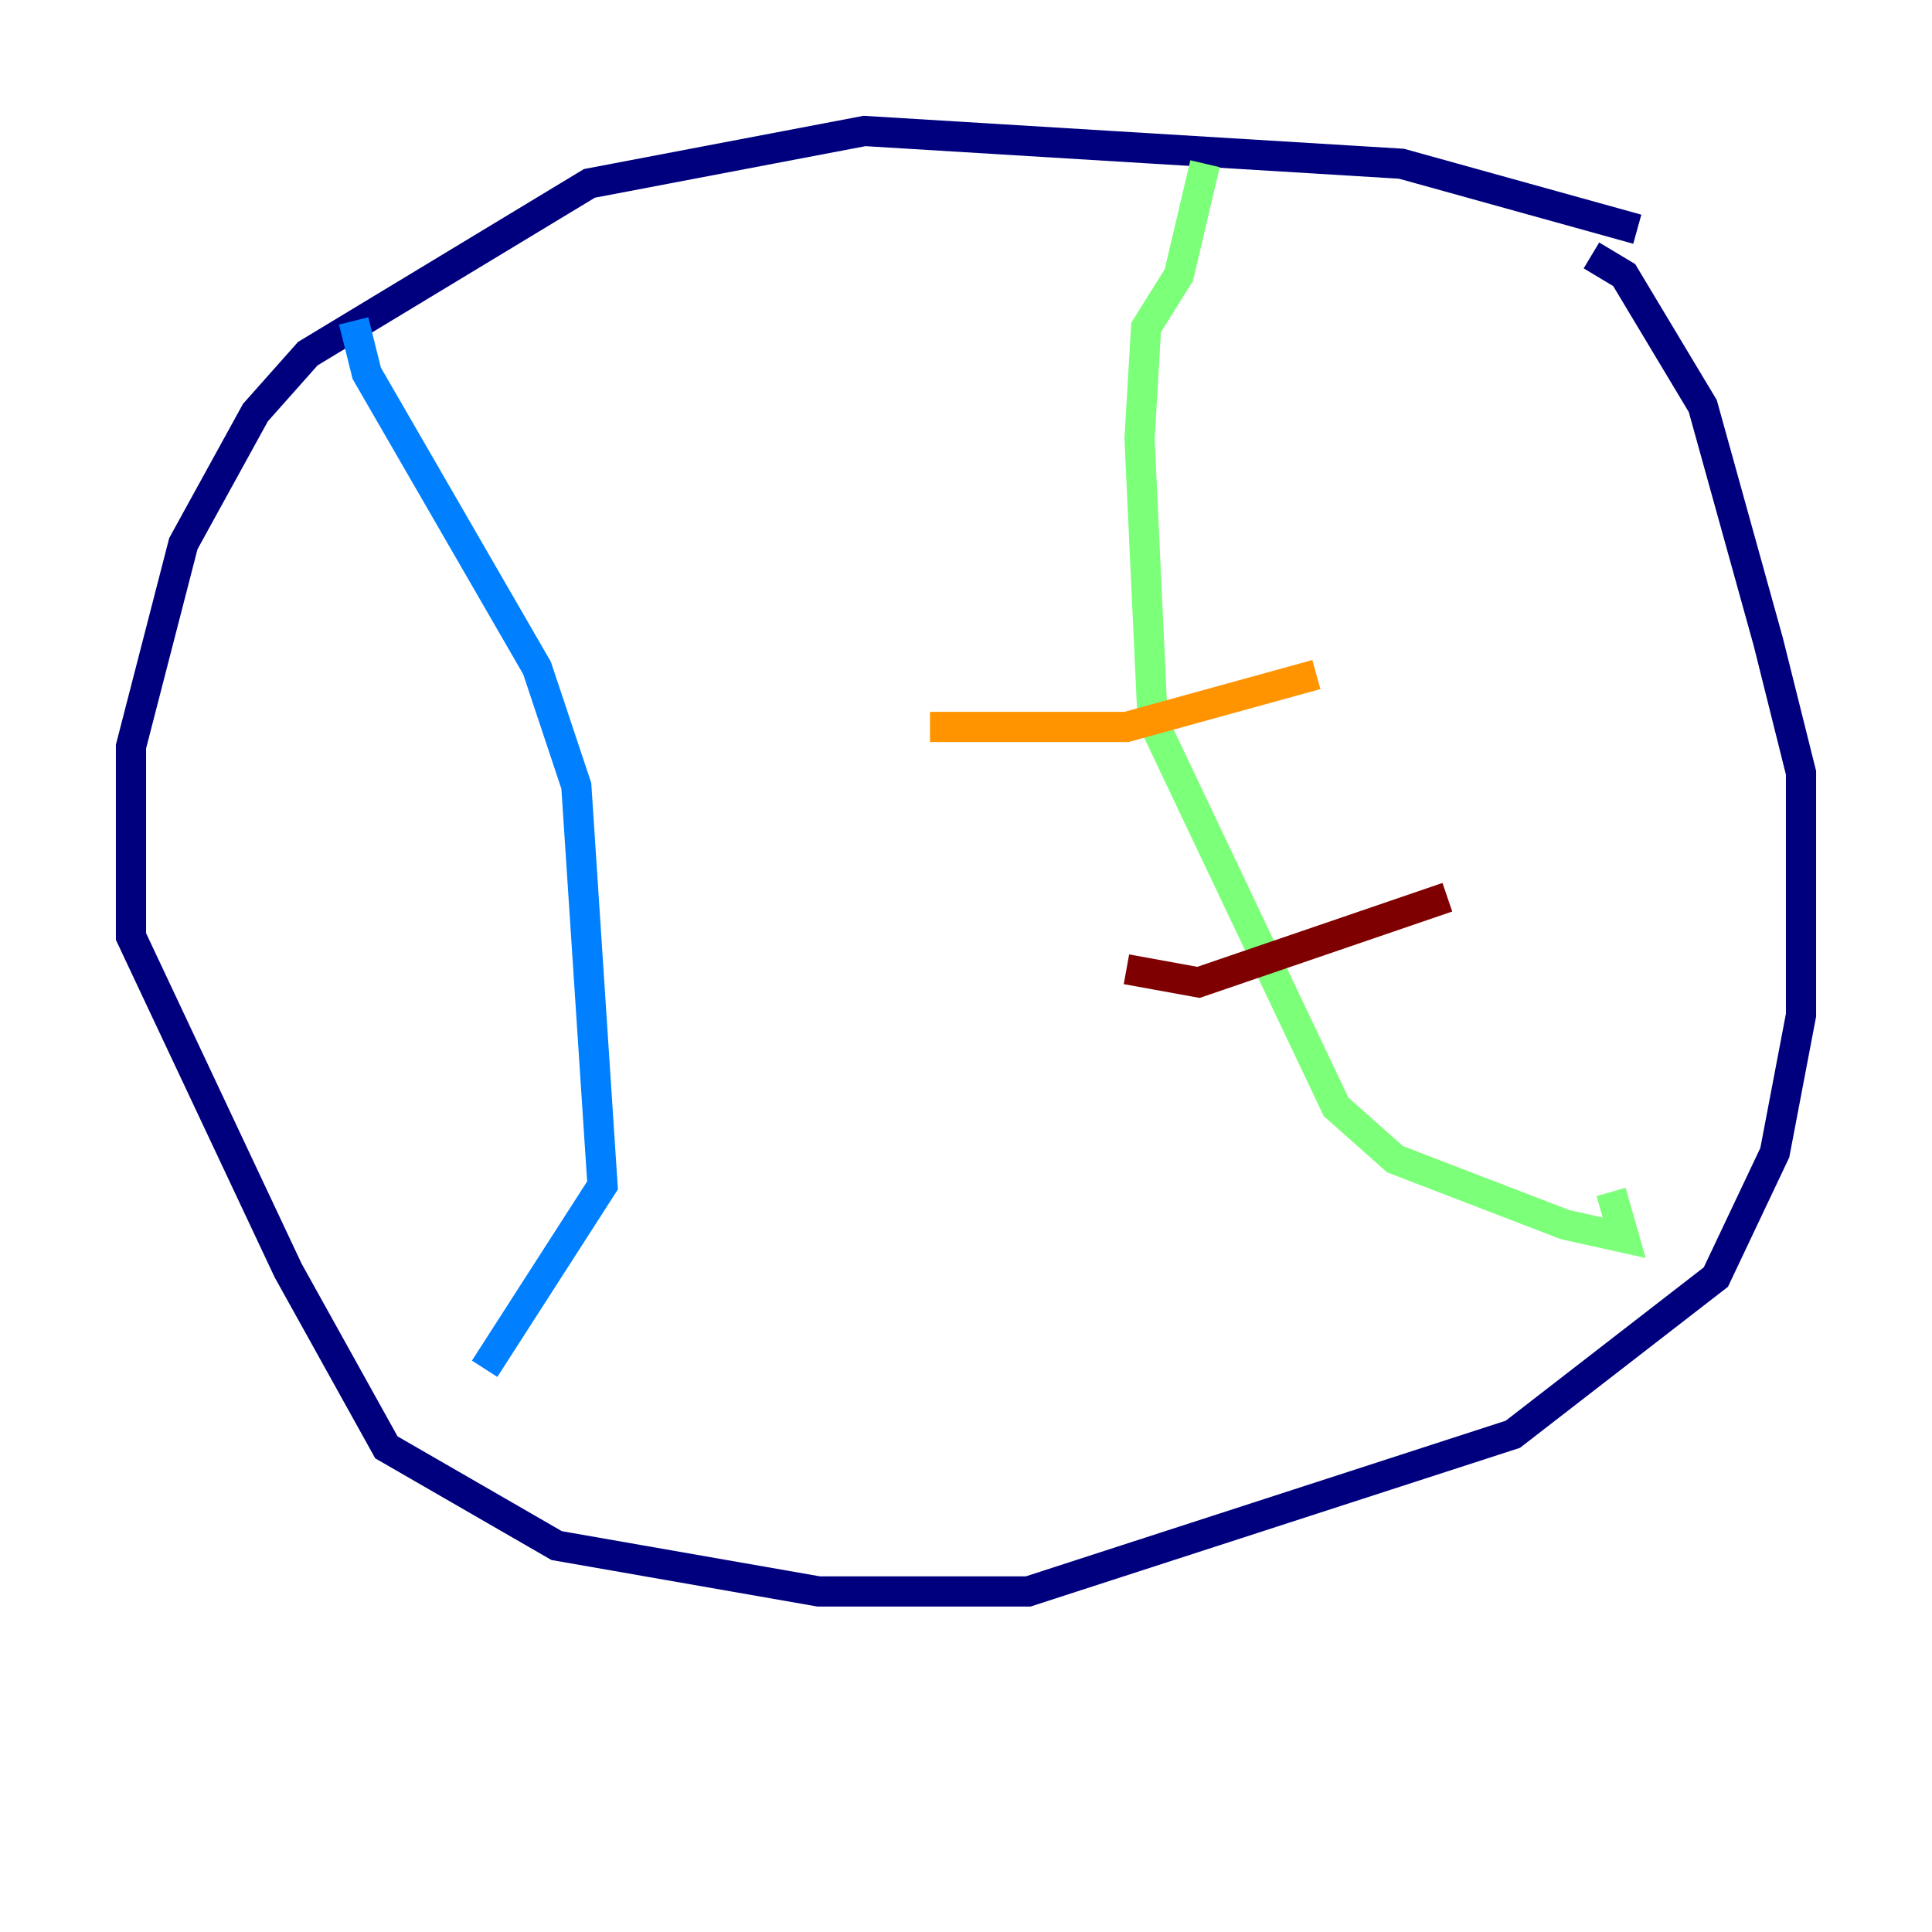 <?xml version="1.0" encoding="utf-8" ?>
<svg baseProfile="tiny" height="128" version="1.2" viewBox="0,0,128,128" width="128" xmlns="http://www.w3.org/2000/svg" xmlns:ev="http://www.w3.org/2001/xml-events" xmlns:xlink="http://www.w3.org/1999/xlink"><defs /><polyline fill="none" points="108.475,15.186 92.854,10.848 57.275,8.678 39.051,12.149 20.393,23.43 16.922,27.336 12.149,36.014 8.678,49.464 8.678,62.047 19.091,84.176 25.6,95.891 36.881,102.4 54.237,105.437 68.122,105.437 100.231,95.024 113.681,84.61 117.586,76.366 119.322,67.254 119.322,51.2 117.153,42.522 112.814,26.902 107.607,18.224 105.437,16.922" stroke="#00007f" stroke-width="2" /><polyline fill="none" points="23.43,21.261 24.298,24.732 35.58,44.258 38.183,52.068 39.919,78.536 32.108,90.685" stroke="#0080ff" stroke-width="2" /><polyline fill="none" points="79.837,10.848 78.102,18.224 75.932,21.695 75.498,29.071 76.366,47.729 88.515,73.329 92.42,76.8 103.702,81.139 107.607,82.007 106.739,78.969" stroke="#7cff79" stroke-width="2" /><polyline fill="none" points="61.614,48.163 74.63,48.163 87.214,44.691" stroke="#ff9400" stroke-width="2" /><polyline fill="none" points="74.63,64.217 79.403,65.085 95.891,59.444" stroke="#7f0000" stroke-width="2" /></svg>